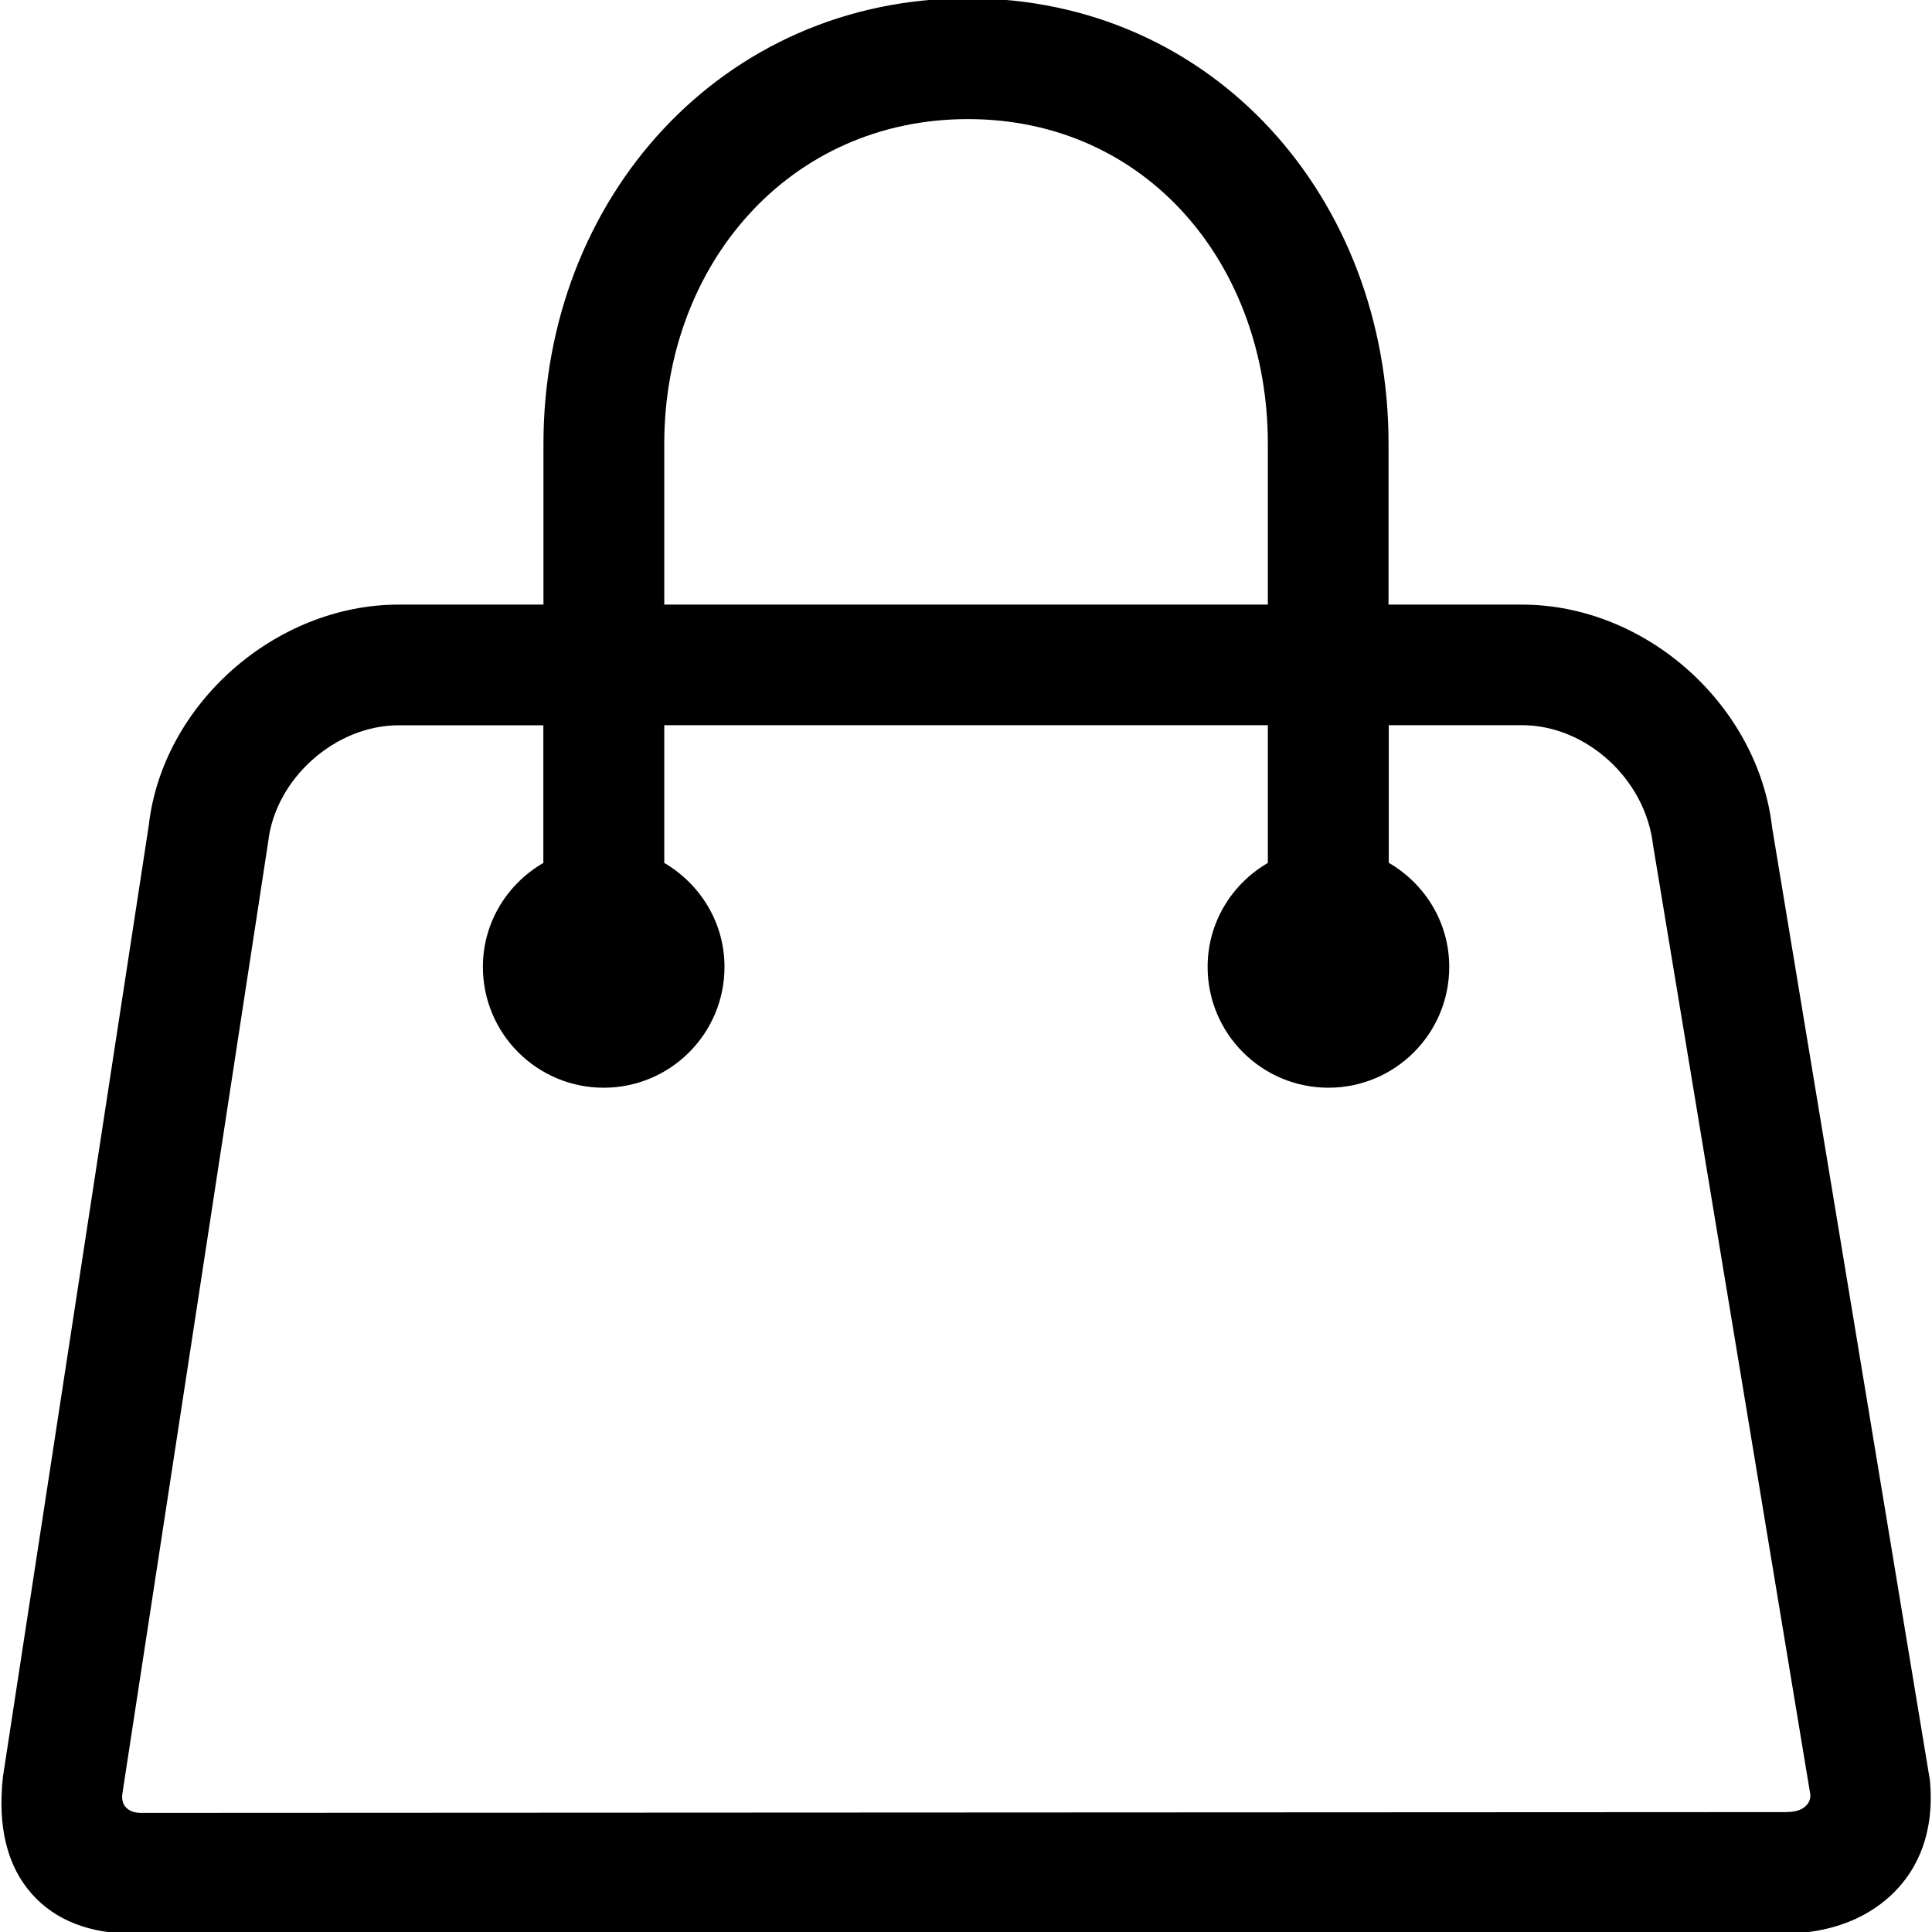 <!-- Generated by IcoMoon.io -->
<svg version="1.1" xmlns="http://www.w3.org/2000/svg" width="17" height="17" viewBox="0 0 17 17">
<title>handbag</title>
<path d="M16.979 15.649l-1.385-8.363c-0.124-1.084-1.112-1.966-2.203-1.966h-1.173v-1.416c0-2.161-1.541-3.919-3.702-3.919s-3.734 1.758-3.734 3.919v1.416h-1.273c-1.091 0-2.080 0.882-2.2 1.943l-1.283 8.37c-0.049 0.441 0.037 0.789 0.256 1.034 0.206 0.231 0.507 0.348 0.892 0.348h14.503c0.546 0 0.86-0.219 1.027-0.404 0.153-0.169 0.326-0.467 0.276-0.962zM5.845 3.904c0-1.575 1.098-2.856 2.672-2.856s2.639 1.281 2.639 2.856v1.416h-5.311v-1.416zM15.724 15.945l-14.485 0.007c-0.091 0-0.183-0.049-0.161-0.177l1.282-8.369c0.064-0.555 0.589-1.024 1.148-1.024h1.273v1.211c-0.317 0.184-0.532 0.523-0.532 0.915 0 0.587 0.476 1.063 1.063 1.063s1.063-0.476 1.063-1.063c0-0.392-0.215-0.73-0.53-0.915v-1.212h5.311v1.212c-0.316 0.184-0.53 0.523-0.53 0.915 0 0.587 0.476 1.063 1.063 1.063s1.063-0.476 1.063-1.063c0-0.393-0.215-0.732-0.532-0.916v-1.211h1.173c0.559 0 1.084 0.469 1.152 1.053l1.384 8.355c0.007 0.068-0.047 0.155-0.202 0.155z"></path>
</svg>
